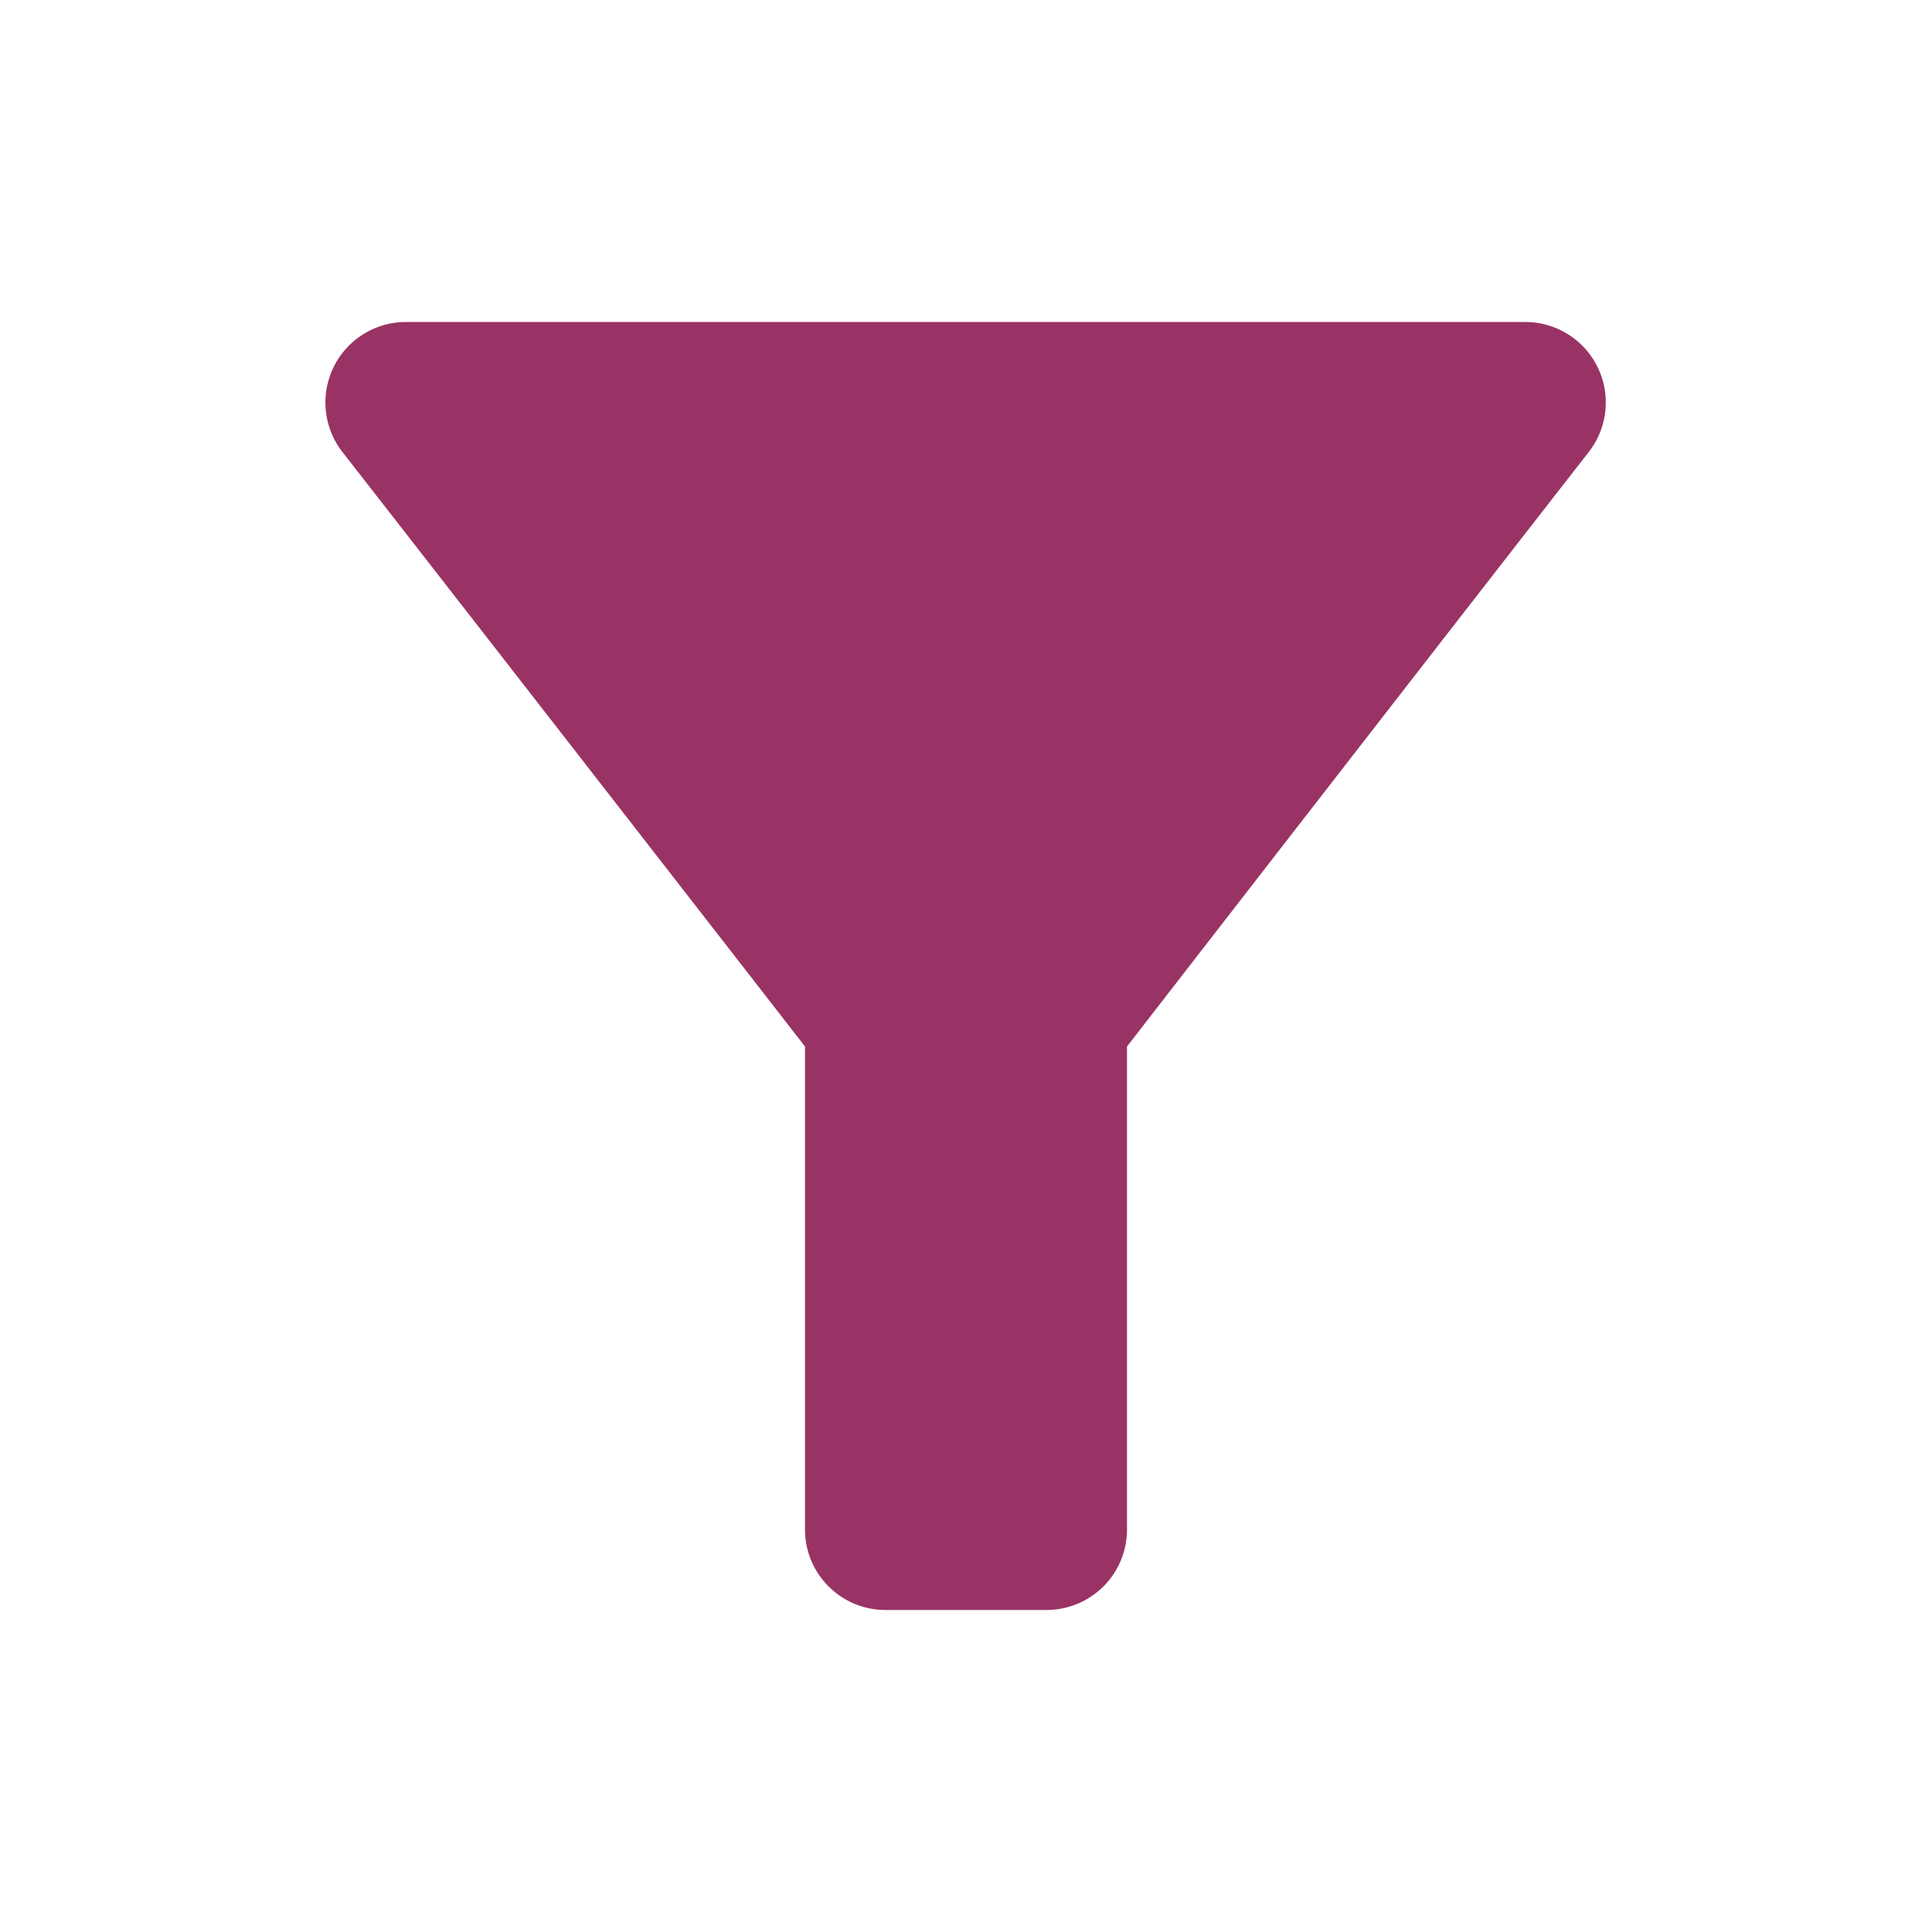 <svg id="filter_alt_black_24dp" xmlns="http://www.w3.org/2000/svg" width="24" height="24" viewBox="0 0 24 24">
  <path id="Path_2629" data-name="Path 2629" d="M0,0H24m0,24H0" fill="none"/>
  <path id="Path_2630" data-name="Path 2630" d="M4.25,5.61C6.27,8.2,10,13,10,13v6a1,1,0,0,0,1,1h2a1,1,0,0,0,1-1V13s3.72-4.8,5.74-7.39A1,1,0,0,0,18.95,4H5.04A1,1,0,0,0,4.25,5.61Z" fill="#993365"/>
  <path id="Path_2631" data-name="Path 2631" d="M0,0H24V24H0Z" fill="none"/>
</svg>
